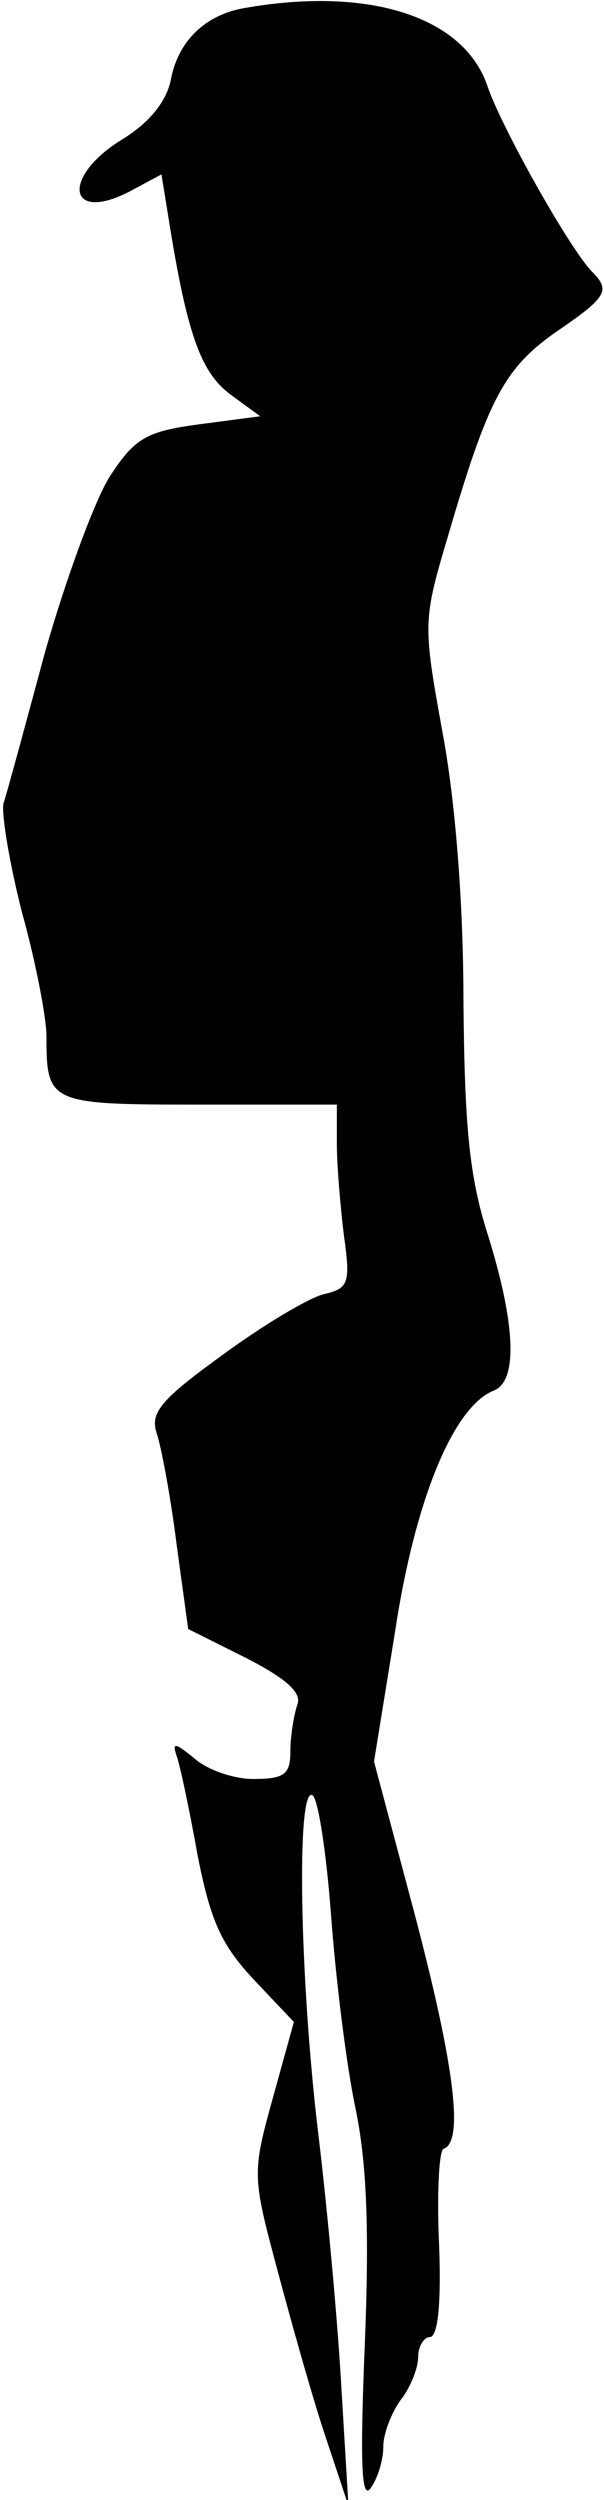 <?xml version="1.0" standalone="no"?>
<!DOCTYPE svg PUBLIC "-//W3C//DTD SVG 20010904//EN"
 "http://www.w3.org/TR/2001/REC-SVG-20010904/DTD/svg10.dtd">
<svg version="1.0" xmlns="http://www.w3.org/2000/svg"
 width="52pt" height="215pt" viewBox="0 0 52 215"
 preserveAspectRatio="xMidYMid meet">
<g transform="translate(0,215) scale(0.1,-0.1)"
fill="#000000" stroke="none">
<path fill="#000000" stroke="none" d="M210 2143 c-34 -6 -57 -29 -63 -62 -4
-19 -19 -37 -42 -51 -52 -32 -47 -72 6 -45 l28 15 6 -37 c16 -101 28 -133 53
-152 l26 -19 -53 -7 c-45 -6 -55 -12 -76 -44 -13 -20 -38 -88 -56 -151 -17
-63 -33 -122 -36 -131 -2 -8 5 -51 16 -94 12 -43 21 -91 21 -106 0 -58 2 -59
131 -59 l119 0 0 -34 c0 -18 3 -53 6 -78 6 -42 4 -46 -17 -51 -13 -3 -53 -27
-87 -52 -54 -39 -63 -50 -57 -68 4 -12 12 -55 17 -95 l10 -73 50 -25 c35 -18
48 -30 44 -40 -3 -9 -6 -27 -6 -40 0 -20 -5 -24 -32 -24 -17 0 -40 8 -51 18
-16 13 -19 14 -15 2 3 -8 11 -46 18 -85 11 -56 20 -77 48 -107 l35 -37 -18
-65 c-18 -65 -18 -67 4 -149 12 -45 30 -109 41 -142 l20 -60 -6 100 c-3 55
-12 154 -20 220 -16 133 -19 299 -5 291 5 -3 12 -50 16 -103 4 -54 13 -128 21
-166 10 -48 12 -106 8 -205 -4 -98 -3 -133 5 -122 6 8 11 24 11 36 0 11 7 29
15 40 8 10 15 27 15 37 0 9 5 17 10 17 7 0 10 29 8 80 -2 44 0 81 4 82 17 6
10 68 -24 198 l-36 135 18 111 c17 113 50 194 85 208 21 8 19 57 -5 134 -16
50 -20 93 -21 200 0 86 -7 173 -18 232 -17 94 -17 96 5 170 34 116 48 143 92
174 44 30 48 36 32 52 -19 19 -78 124 -90 159 -20 61 -103 87 -210 68z"/>
</g>
</svg>
